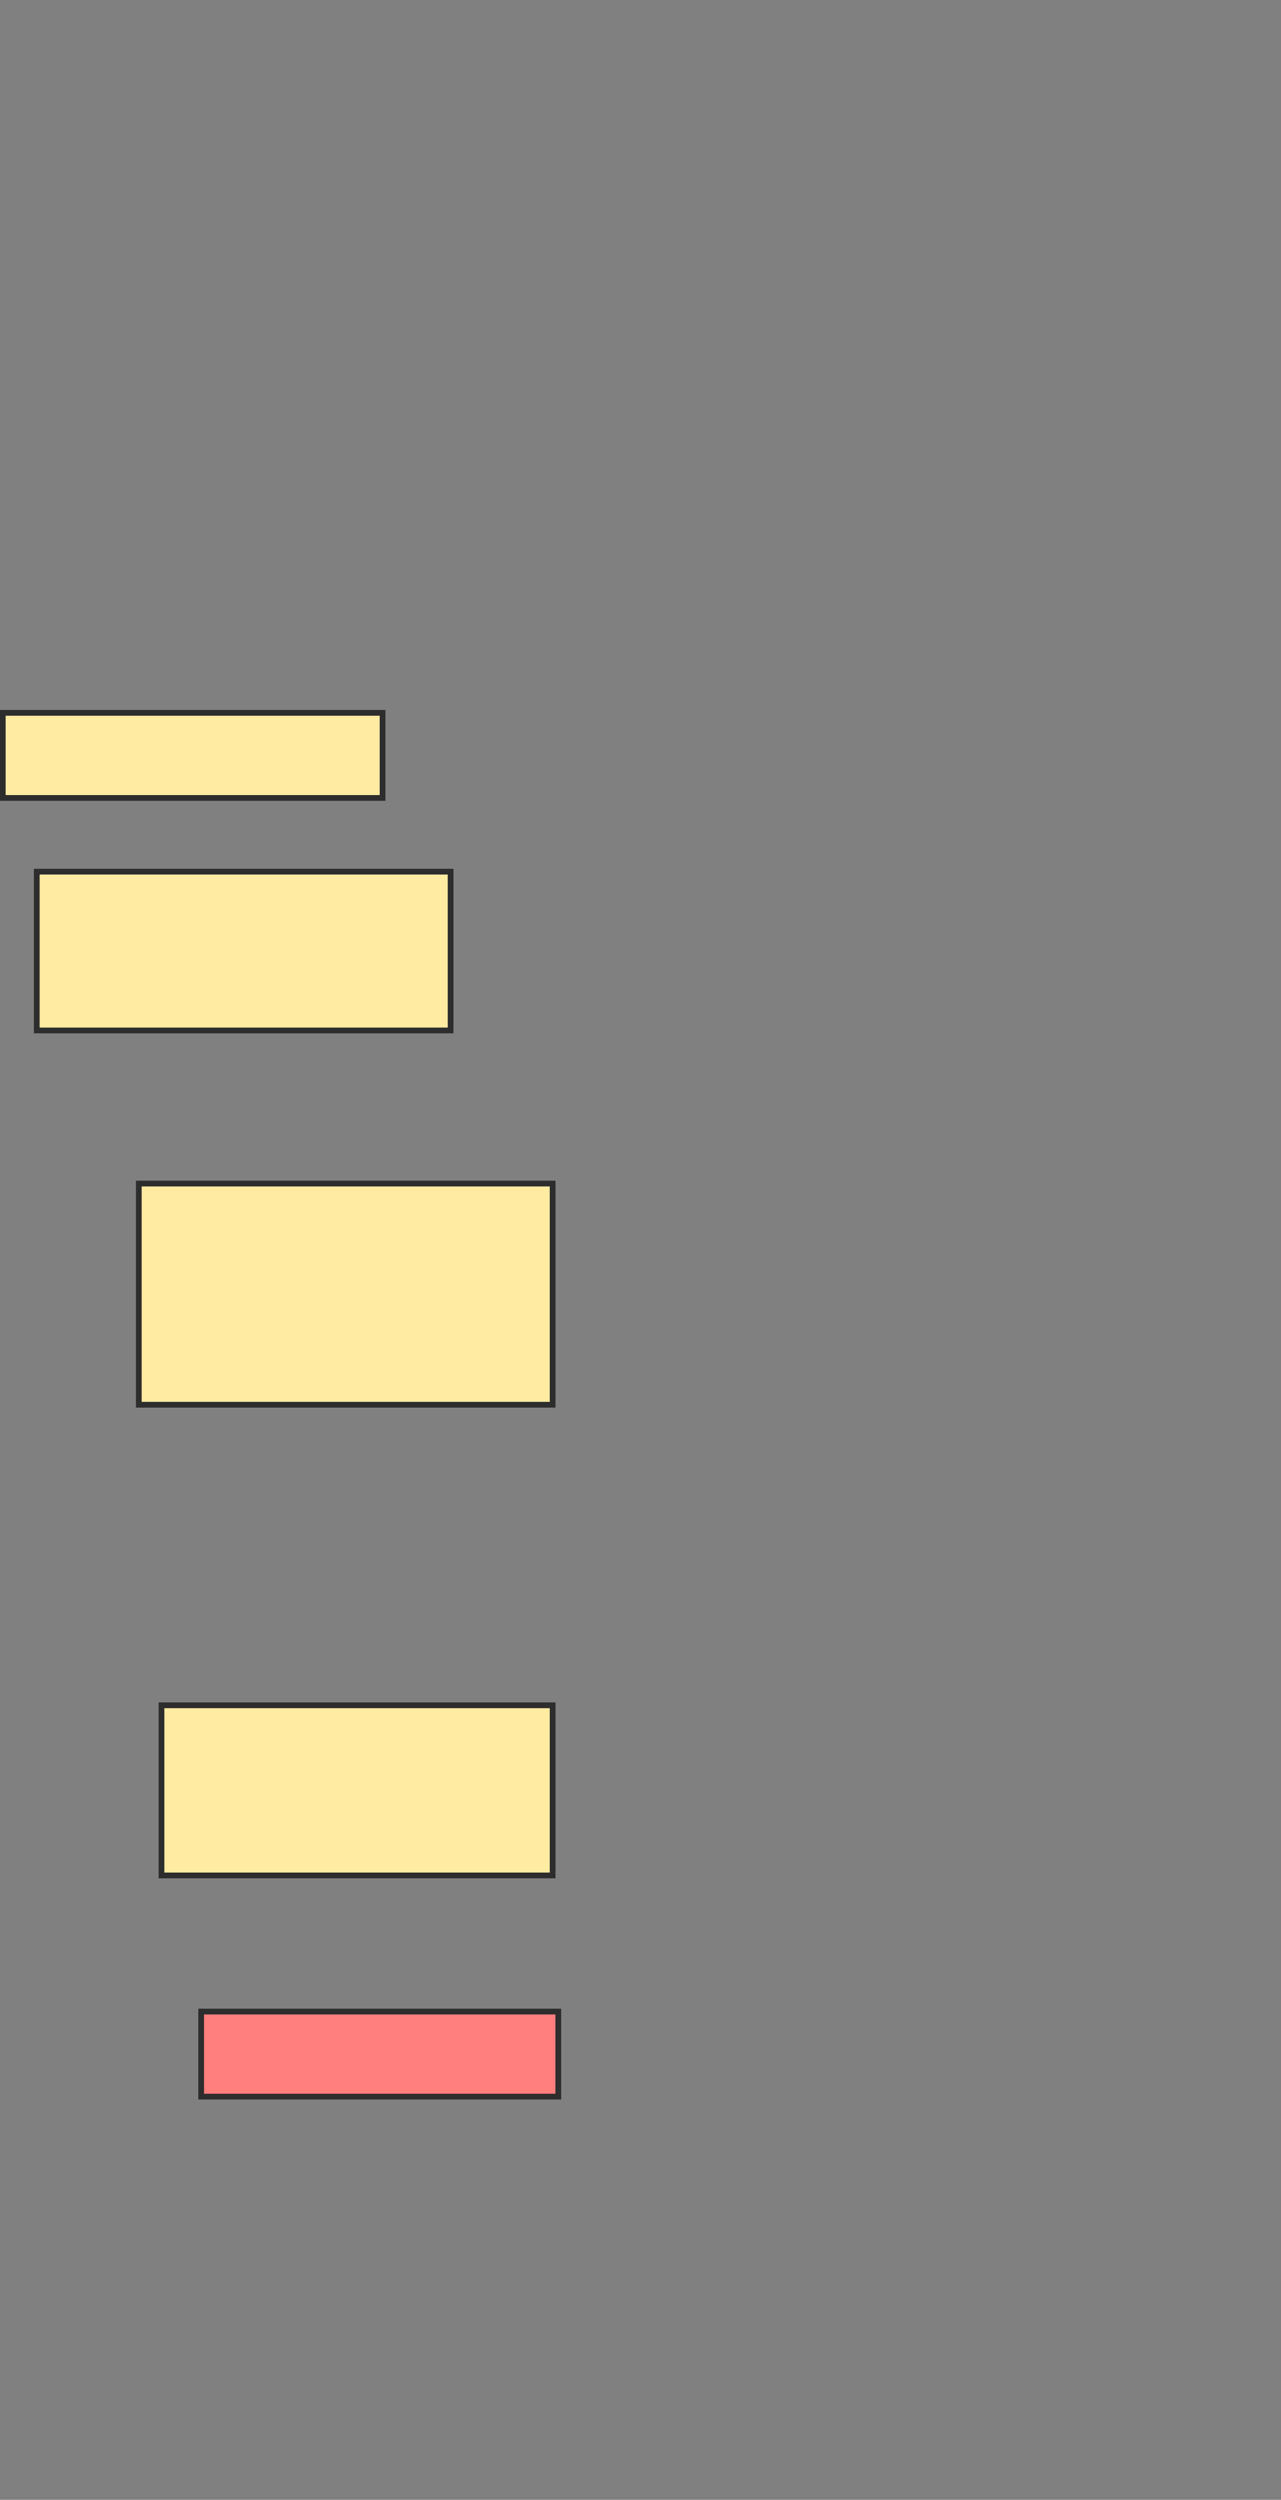 <svg xmlns="http://www.w3.org/2000/svg" width="223" height="435">
 <rect width="100%" height="100%" fill="#808080" stroke="none"/>
 <!-- Created with Image Occlusion Enhanced -->
 <g>
  <title>Labels</title>
 </g>
 <g>
  <title>Masks</title>
  <rect id="dbf94d6ed2344ae1ac7b9f7a09910cbb-ao-1" height="14.803" width="66.118" y="124.046" x="0.48" stroke="#2D2D2D" fill="#FFEBA2"/>
  <rect id="dbf94d6ed2344ae1ac7b9f7a09910cbb-ao-2" height="27.632" width="72.039" y="151.678" x="6.401" stroke="#2D2D2D" fill="#FFEBA2"/>
  <rect id="dbf94d6ed2344ae1ac7b9f7a09910cbb-ao-3" height="38.487" width="72.039" y="205.954" x="24.164" stroke="#2D2D2D" fill="#FFEBA2"/>
  <rect id="dbf94d6ed2344ae1ac7b9f7a09910cbb-ao-4" height="29.605" width="68.092" y="296.743" x="28.112" stroke="#2D2D2D" fill="#FFEBA2"/>
  <rect id="dbf94d6ed2344ae1ac7b9f7a09910cbb-ao-5" height="14.803" width="62.171" y="350.033" x="35.02" stroke="#2D2D2D" fill="#FF7E7E" class="qshape"/>
 </g>
</svg>
